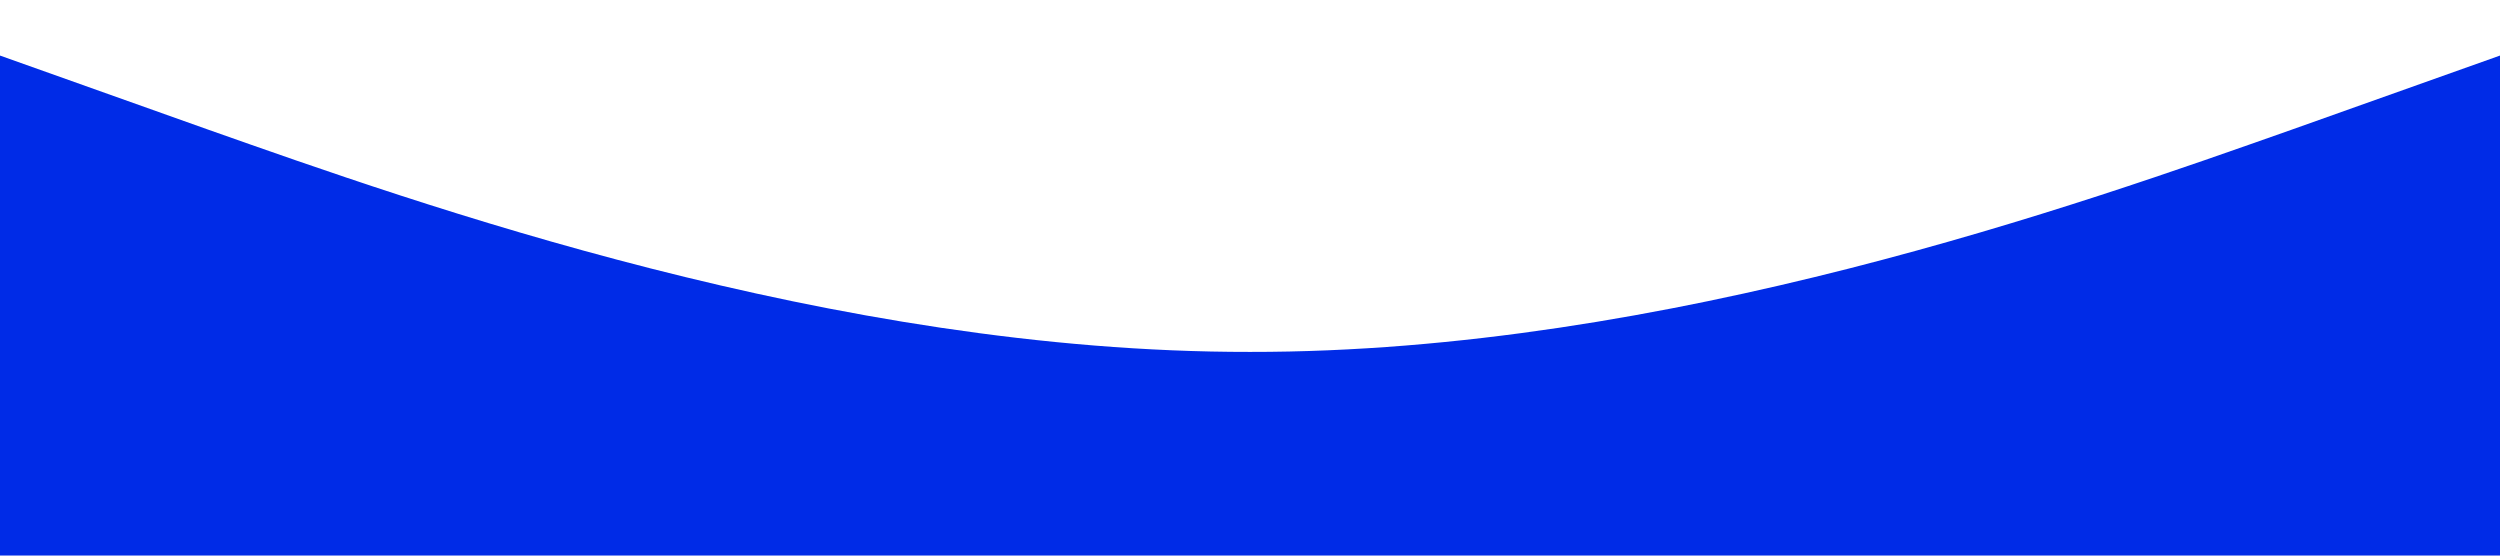 <?xml version="1.0" standalone="no"?><svg xmlns="http://www.w3.org/2000/svg" viewBox="0 0 1440 320"><path fill="#002be7" fill-opacity="1" d="M0,32L120,74.7C240,117,480,203,720,202.7C960,203,1200,117,1320,74.7L1440,32L1440,320L1320,320C1200,320,960,320,720,320C480,320,240,320,120,320L0,320Z"></path></svg>